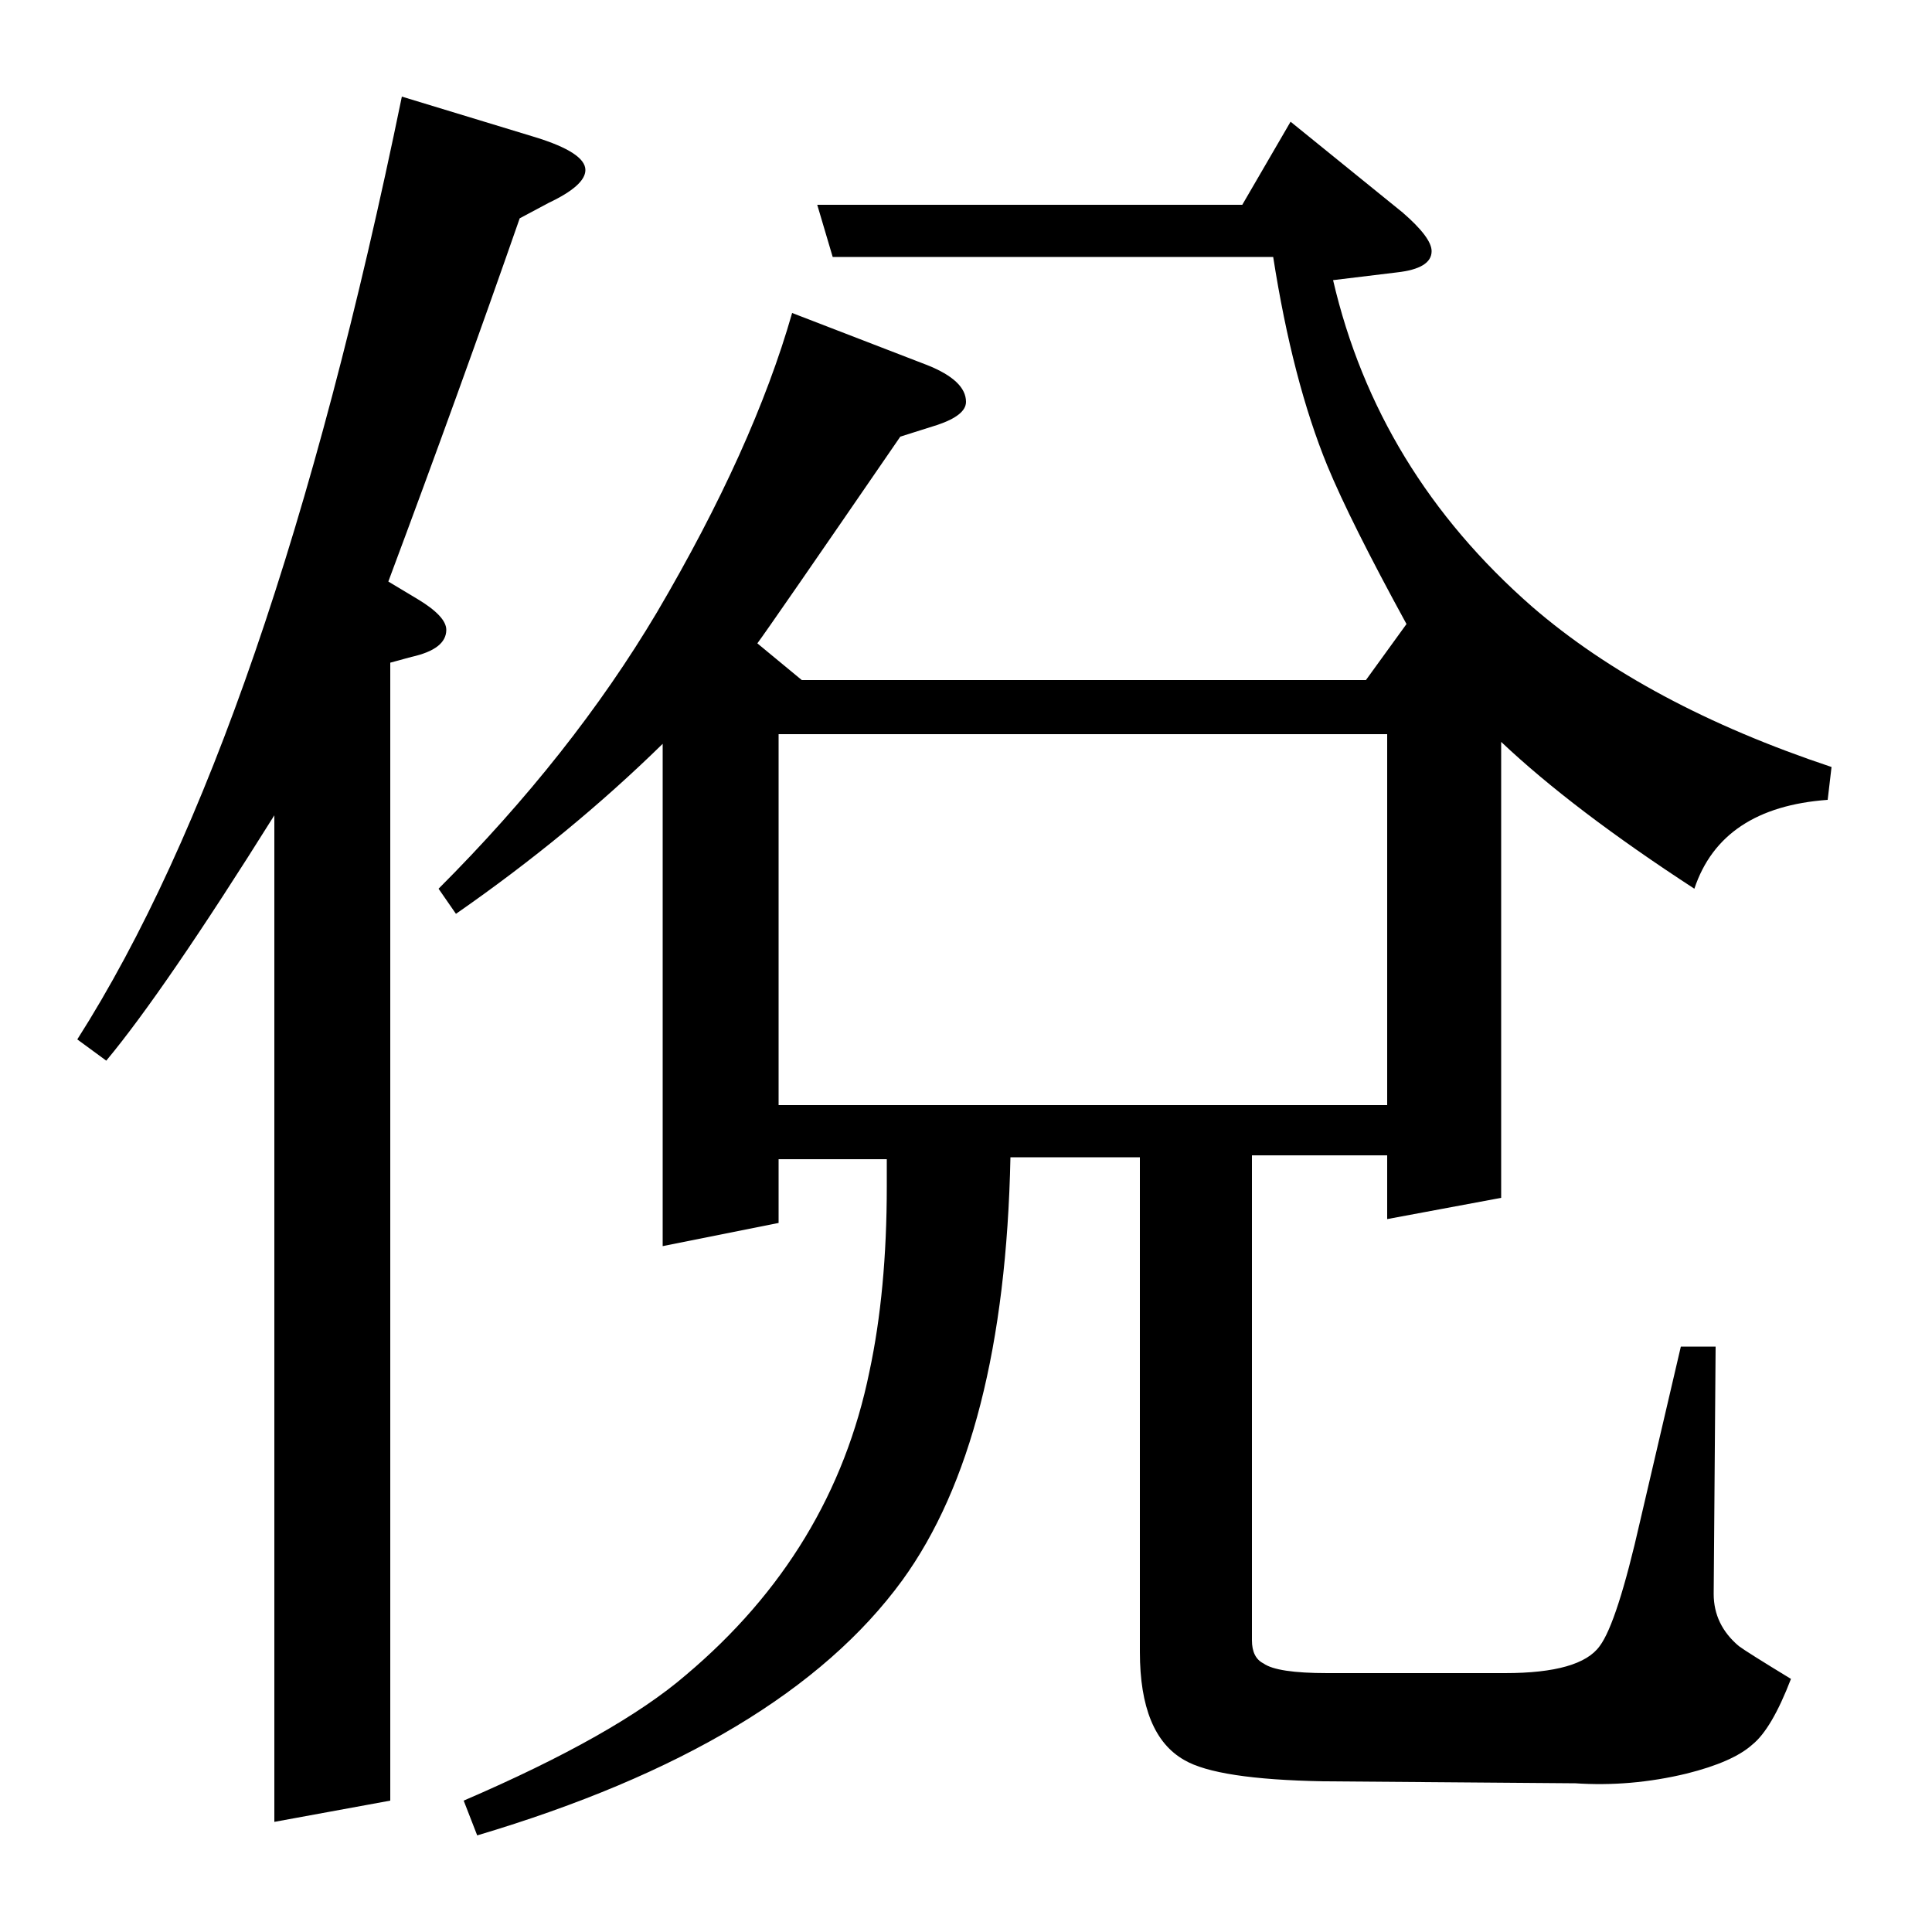 <?xml version="1.0" standalone="no"?>
<!DOCTYPE svg PUBLIC "-//W3C//DTD SVG 1.1//EN" "http://www.w3.org/Graphics/SVG/1.1/DTD/svg11.dtd" >
<svg xmlns="http://www.w3.org/2000/svg" xmlns:xlink="http://www.w3.org/1999/xlink" version="1.1" viewBox="0 -120 1000 1000">
  <g transform="matrix(1 0 0 -1 0 880)">
   <path fill="currentColor"
d="M40 462q100 157 168 488l69 -21q26 -8 26 -17q0 -8 -19 -17l-15 -8q-31 -89 -68 -188l15 -9q15 -9 15 -16q0 -10 -18 -14l-11 -3v-589l-60 -11v521q-57 -91 -87 -127zM343 355v260q-48 -47 -107 -88l-9 13q69 69 113 143q50 85 70 155l70 -27q20 -8 20 -19q0 -7 -15 -12
l-19 -6q-68 -99 -74 -107l23 -19h292l21 29q-29 53 -41 82q-18 44 -28 108h-228l-8 27h220l25 43l58 -47q15 -13 15 -20q0 -9 -18 -11l-33 -4q23 -99 103 -169q59 -51 155 -83l-2 -17q-55 -4 -69 -46q-63 41 -100 76v-236l-59 -11v33h-70v-251q0 -9 6 -12q7 -5 33 -5h92
q39 0 49 14q9 12 21 65l21 90h18l-1 -128q0 -16 13 -27q4 -3 27 -17q-10 -26 -20 -34q-10 -9 -34 -15q-29 -7 -58 -5h-3l-127 1q-55 1 -72 11q-23 13 -23 56v256h-67q-3 -146 -56 -219q-62 -85 -220 -132l-7 18q79 34 115 65q76 64 95 157q9 42 9 96v14h-56v-33zM403 620
v-192h315v192h-315z" />
  </g>

</svg>
